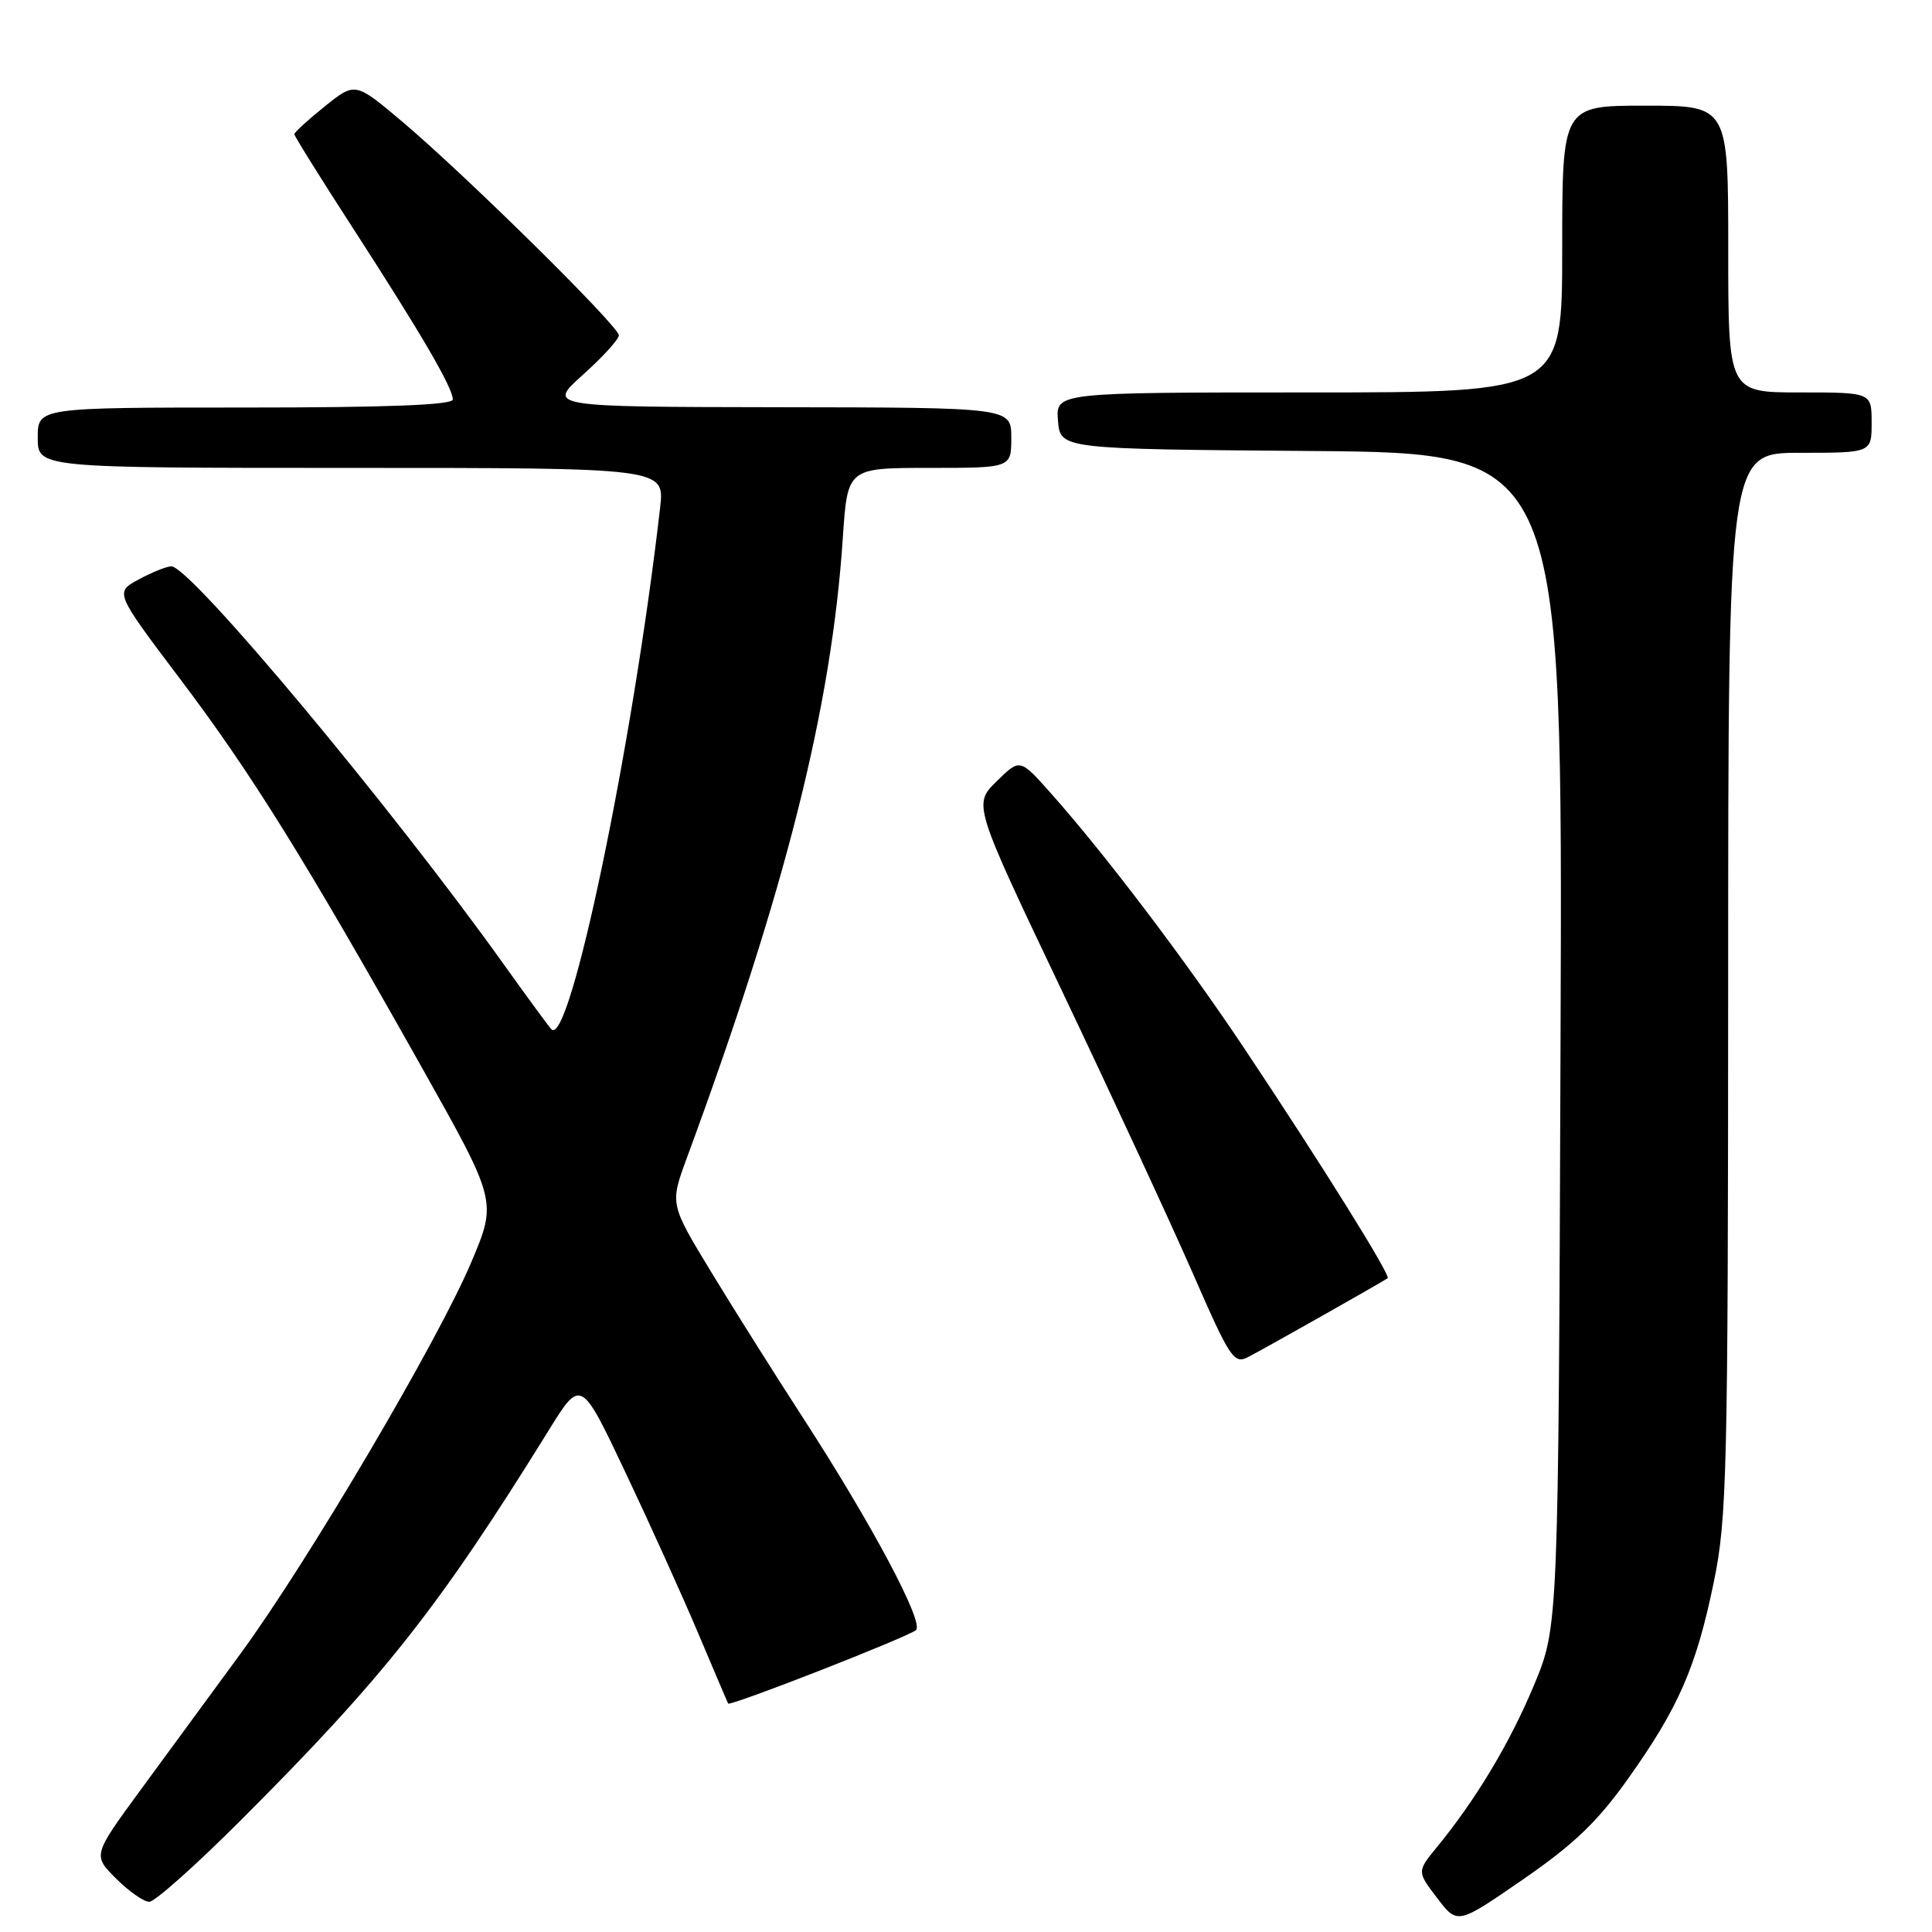 <?xml version="1.0" encoding="UTF-8" standalone="no"?>
<!DOCTYPE svg PUBLIC "-//W3C//DTD SVG 1.1//EN" "http://www.w3.org/Graphics/SVG/1.1/DTD/svg11.dtd" >
<svg xmlns="http://www.w3.org/2000/svg" xmlns:xlink="http://www.w3.org/1999/xlink" version="1.1" viewBox="0 0 256 256">
 <g >
 <path fill="currentColor"
d=" M 215.74 235.67 C 222.43 226.26 224.76 220.92 227.09 209.62 C 228.83 201.20 228.97 195.10 228.99 130.25 C 229.00 60.00 229.00 60.00 238.50 60.00 C 248.00 60.00 248.00 60.00 248.00 56.00 C 248.00 52.00 248.00 52.00 238.50 52.00 C 229.00 52.00 229.00 52.00 229.00 33.00 C 229.00 14.00 229.00 14.00 218.00 14.00 C 207.00 14.00 207.00 14.00 207.00 33.00 C 207.00 52.00 207.00 52.00 173.44 52.00 C 139.88 52.00 139.88 52.00 140.19 55.75 C 140.50 59.50 140.50 59.50 173.78 59.76 C 207.07 60.03 207.07 60.03 206.78 137.76 C 206.50 215.50 206.50 215.50 203.28 223.25 C 200.10 230.89 195.61 238.39 190.41 244.74 C 187.75 247.99 187.75 247.99 190.44 251.51 C 193.12 255.03 193.12 255.03 201.81 249.03 C 208.55 244.38 211.68 241.39 215.74 235.67 Z  M 31.85 241.25 C 50.90 222.20 58.10 213.09 72.68 189.57 C 76.97 182.64 76.97 182.64 82.86 195.07 C 86.10 201.91 90.46 211.55 92.55 216.50 C 94.64 221.45 96.41 225.60 96.48 225.73 C 96.73 226.14 120.48 216.85 121.38 215.99 C 122.45 214.95 115.51 201.92 106.39 187.85 C 102.70 182.16 97.22 173.46 94.22 168.52 C 88.77 159.54 88.77 159.54 90.98 153.52 C 104.10 117.92 110.18 93.79 111.68 71.25 C 112.30 62.00 112.30 62.00 123.15 62.00 C 134.00 62.00 134.00 62.00 134.00 58.00 C 134.00 54.00 134.00 54.00 103.25 53.96 C 72.50 53.91 72.50 53.91 77.25 49.65 C 79.86 47.31 82.00 44.96 82.00 44.43 C 82.00 43.23 61.68 23.19 53.28 16.10 C 47.06 10.86 47.06 10.86 43.03 14.10 C 40.81 15.88 39.00 17.54 39.00 17.78 C 39.00 18.03 42.53 23.69 46.85 30.36 C 55.86 44.29 60.00 51.39 60.00 52.93 C 60.00 53.66 51.40 54.00 32.50 54.00 C 5.00 54.00 5.00 54.00 5.00 58.00 C 5.00 62.00 5.00 62.00 46.53 62.00 C 88.07 62.00 88.07 62.00 87.47 67.25 C 83.86 98.79 75.46 139.03 73.05 136.37 C 72.62 135.89 69.85 132.12 66.91 128.00 C 51.91 106.98 25.17 74.95 22.69 75.04 C 22.04 75.06 20.09 75.85 18.36 76.79 C 15.21 78.50 15.21 78.50 23.89 90.00 C 33.30 102.46 40.28 113.68 55.83 141.33 C 65.86 159.17 65.86 159.17 62.46 167.22 C 58.10 177.58 40.80 206.93 31.90 219.08 C 28.10 224.26 22.14 232.40 18.64 237.16 C 12.29 245.83 12.29 245.83 15.37 248.91 C 17.07 250.61 19.06 252.00 19.78 252.00 C 20.51 252.00 25.94 247.16 31.85 241.25 Z  M 175.50 174.18 C 179.90 171.69 183.67 169.53 183.87 169.37 C 184.32 169.03 175.20 154.40 164.93 139.00 C 157.12 127.28 146.36 113.09 139.15 105.00 C 135.14 100.50 135.14 100.50 132.05 103.54 C 128.95 106.59 128.95 106.59 140.83 131.54 C 147.36 145.27 155.10 161.98 158.04 168.69 C 163.02 180.08 163.50 180.81 165.43 179.79 C 166.57 179.20 171.10 176.67 175.50 174.18 Z "/>
</g>
</svg>